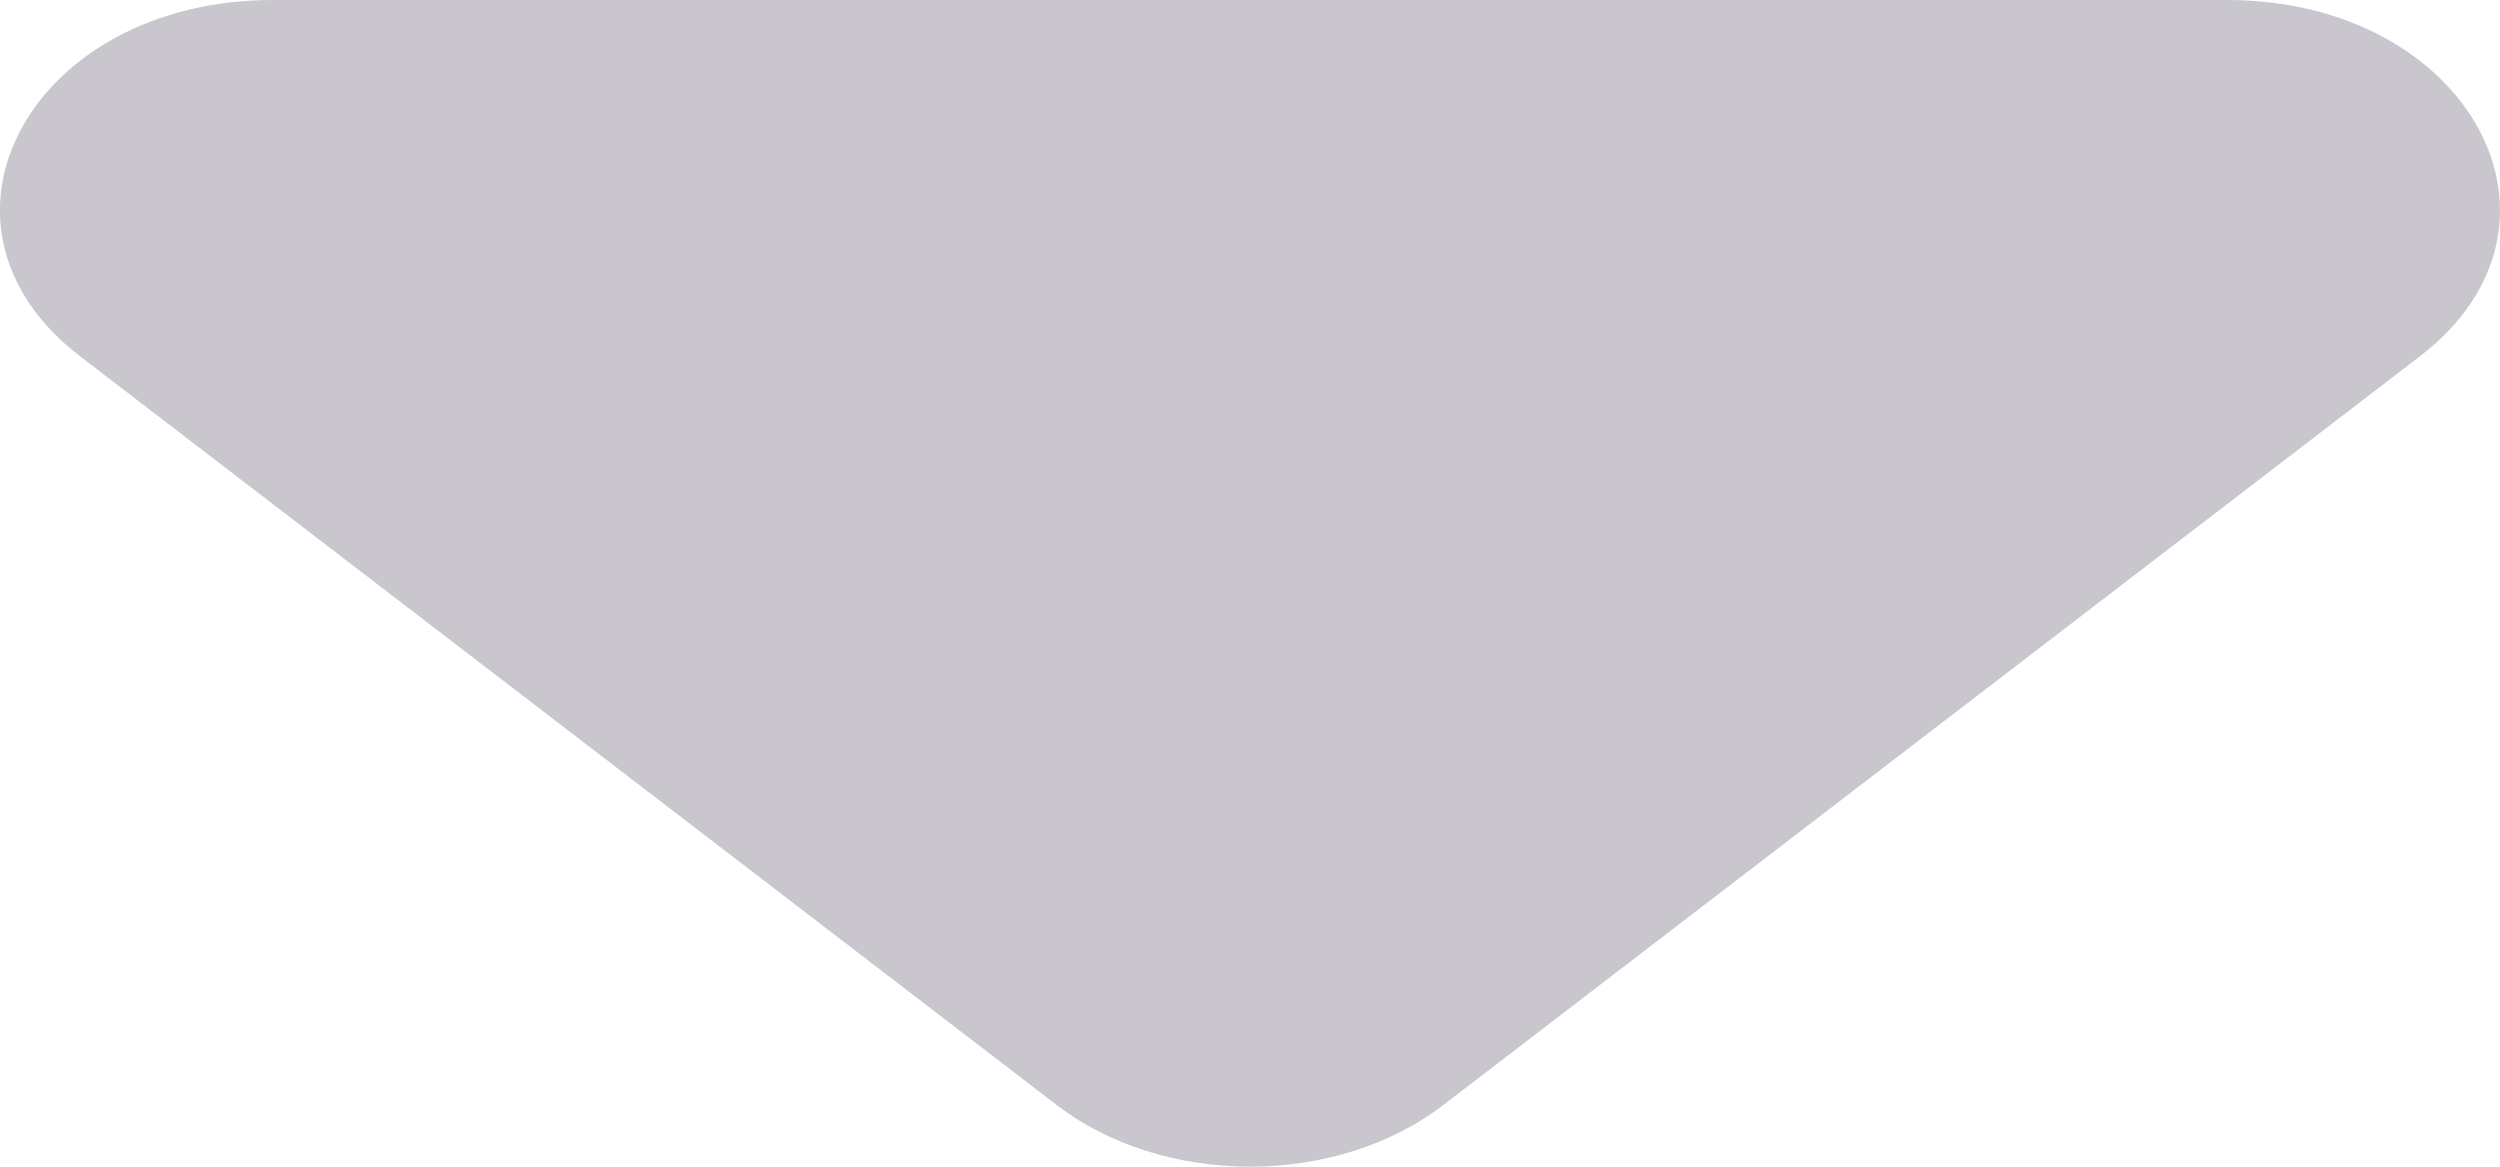 <svg width="15" height="7" viewBox="0 0 15 7" fill="none" xmlns="http://www.w3.org/2000/svg">
<path d="M6.344 6.633L0.482 2.139C-0.548 1.35 0.181 0 1.638 0H13.362C14.817 0 15.548 1.35 14.518 2.139L8.656 6.633C8.349 6.868 7.934 7 7.5 7C7.067 7 6.651 6.868 6.344 6.633Z" fill="#C9C6CE"/>
</svg>

